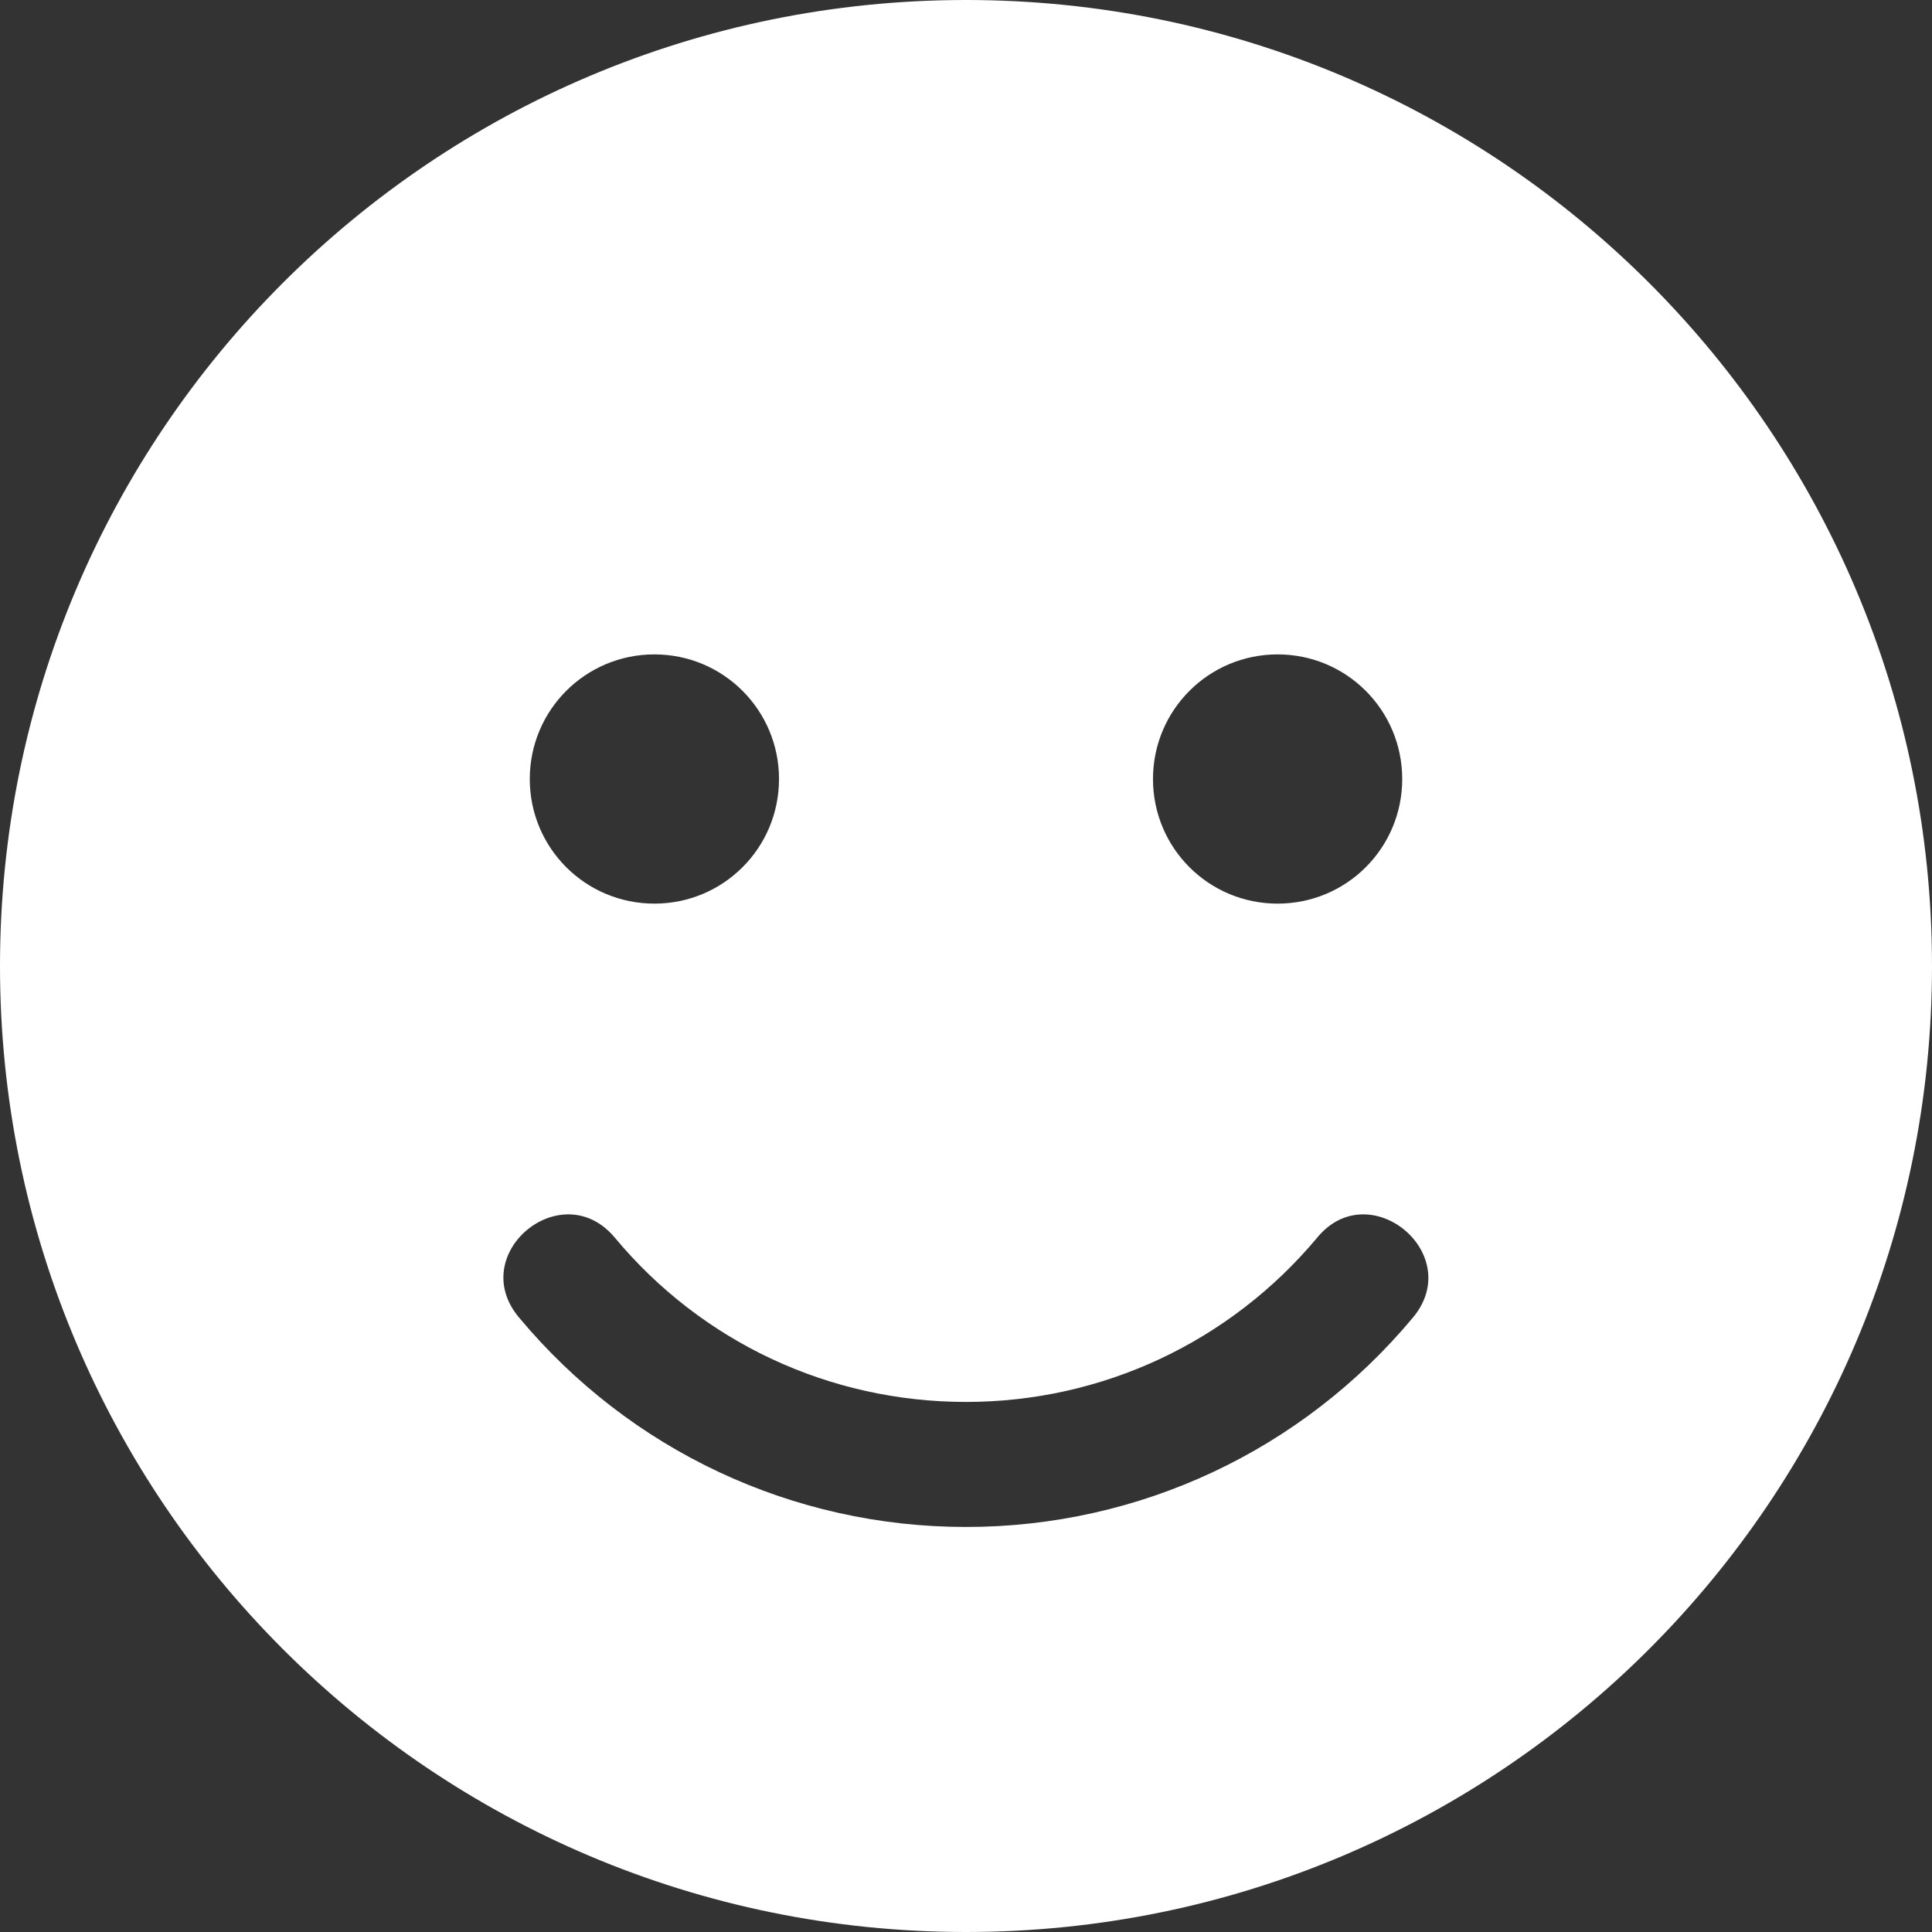 <svg width="14" height="14" viewBox="0 0 14 14" fill="none" xmlns="http://www.w3.org/2000/svg">
<rect x="0" y="0" width="14" height="14" fill="#333333" stroke="none"/>
<path d="M7 0C3.133 0 0 3.133 0 7C0 10.867 3.133 14 7 14C10.867 14 14 10.867 14 7C14 3.133 10.867 0 7 0ZM9.258 4.742C9.758 4.742 10.161 5.146 10.161 5.645C10.161 6.145 9.758 6.548 9.258 6.548C8.758 6.548 8.355 6.145 8.355 5.645C8.355 5.146 8.758 4.742 9.258 4.742ZM4.742 4.742C5.242 4.742 5.645 5.146 5.645 5.645C5.645 6.145 5.242 6.548 4.742 6.548C4.242 6.548 3.839 6.145 3.839 5.645C3.839 5.146 4.242 4.742 4.742 4.742ZM10.24 9.546C9.436 10.511 8.256 11.065 7 11.065C5.744 11.065 4.564 10.511 3.76 9.546C3.376 9.086 4.07 8.51 4.454 8.967C5.086 9.727 6.012 10.159 7 10.159C7.988 10.159 8.914 9.724 9.546 8.967C9.924 8.51 10.621 9.086 10.24 9.546Z" fill="white"/>
</svg>
